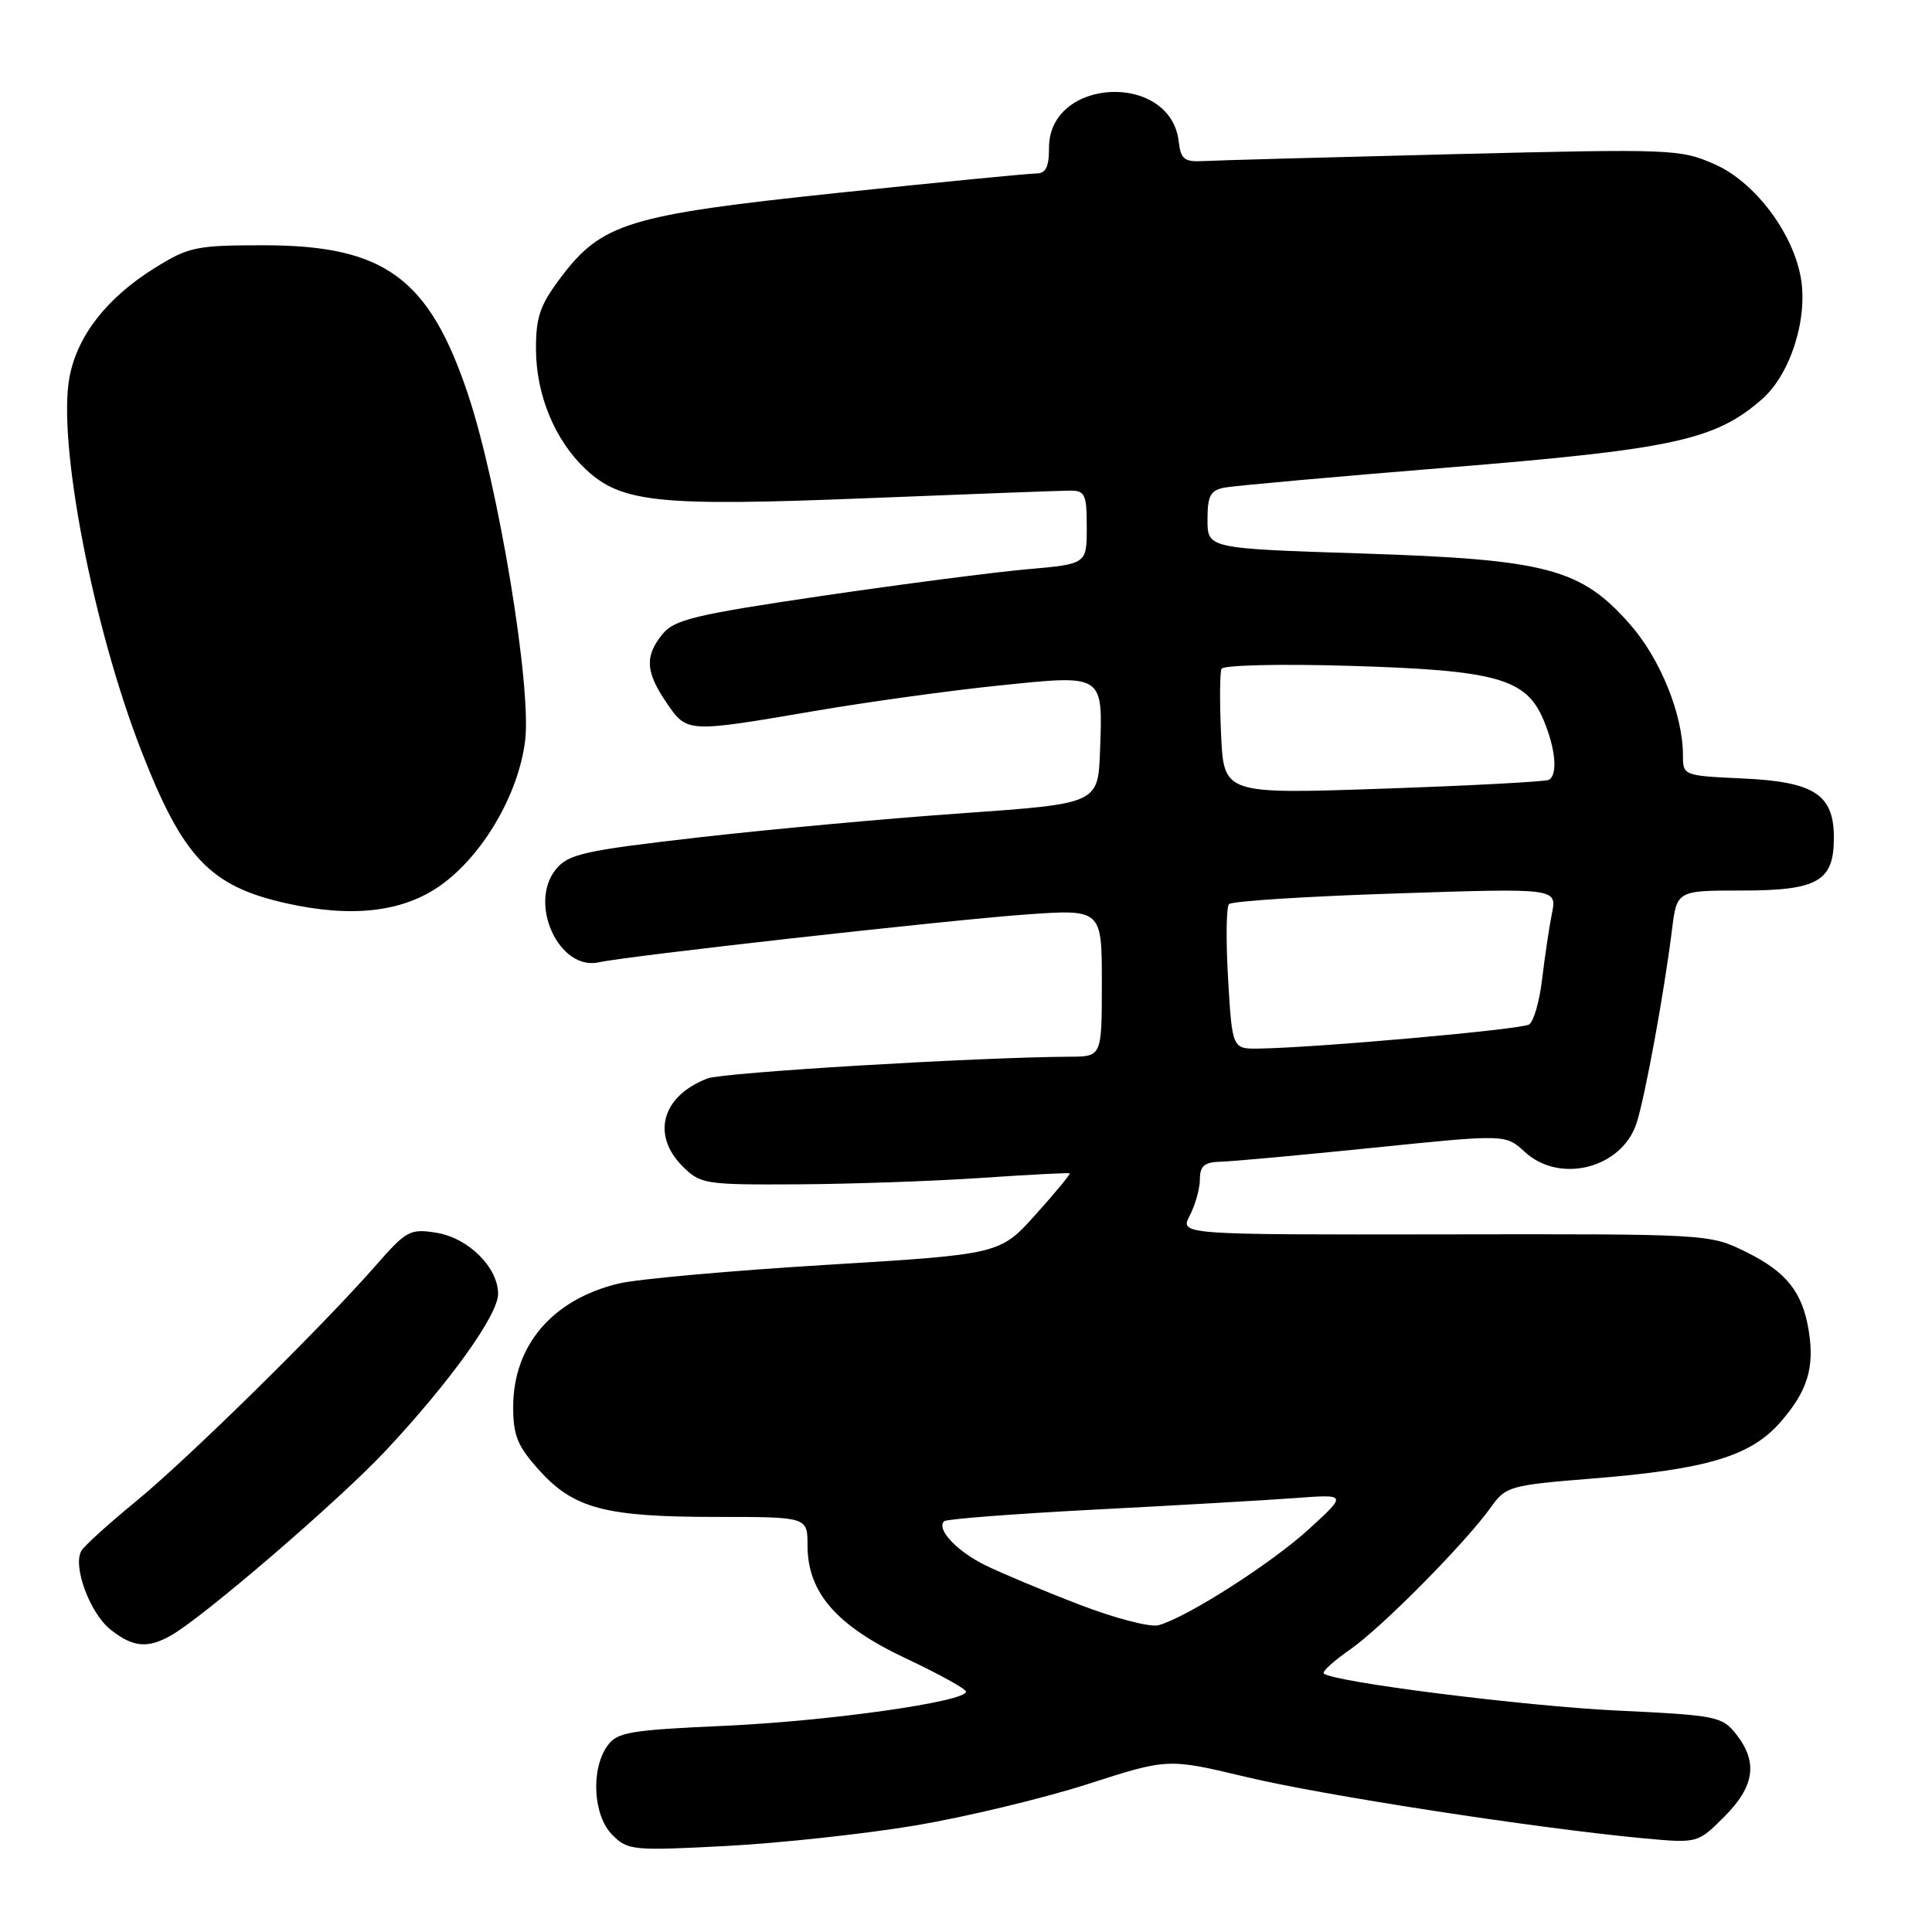 <?xml version="1.0" encoding="UTF-8" standalone="no"?>
<!DOCTYPE svg PUBLIC "-//W3C//DTD SVG 1.1//EN" "http://www.w3.org/Graphics/SVG/1.1/DTD/svg11.dtd" >
<svg xmlns="http://www.w3.org/2000/svg" xmlns:xlink="http://www.w3.org/1999/xlink" version="1.1" viewBox="0 0 256 256">
 <g >
 <path fill="currentColor"
d=" M 121.38 241.87 C 128.05 240.74 138.28 238.28 144.13 236.40 C 154.75 232.98 154.75 232.98 165.13 235.46 C 175.32 237.90 203.53 242.25 217.72 243.58 C 224.95 244.25 224.95 244.25 228.47 240.73 C 232.50 236.70 232.96 233.49 230.05 229.79 C 228.20 227.44 227.43 227.28 214.30 226.66 C 201.92 226.07 176.53 222.86 175.40 221.74 C 175.16 221.50 176.73 220.07 178.88 218.58 C 183.06 215.69 194.24 204.38 197.59 199.67 C 199.52 196.95 200.08 196.79 211.05 195.91 C 226.13 194.70 231.95 192.96 235.88 188.48 C 239.49 184.37 240.46 181.25 239.67 176.34 C 238.83 171.18 236.72 168.53 231.30 165.86 C 226.52 163.51 226.34 163.50 191.41 163.56 C 156.32 163.61 156.32 163.61 157.65 161.06 C 158.39 159.65 158.99 157.49 158.99 156.25 C 159.00 154.48 159.59 153.99 161.75 153.93 C 163.26 153.90 172.38 153.06 182.00 152.08 C 199.50 150.29 199.50 150.29 202.05 152.64 C 206.71 156.93 214.96 154.78 216.87 148.77 C 218.01 145.19 220.51 131.53 221.54 123.25 C 222.19 118.00 222.19 118.00 230.77 118.00 C 240.88 118.00 243.00 116.79 243.00 111.00 C 243.00 105.27 240.40 103.58 230.90 103.15 C 223.06 102.79 223.00 102.77 223.00 100.08 C 223.00 94.70 220.00 87.28 215.97 82.71 C 209.47 75.32 204.96 74.13 180.47 73.34 C 160.00 72.68 160.00 72.68 160.00 68.86 C 160.00 65.69 160.38 64.97 162.25 64.61 C 163.49 64.37 176.88 63.17 192.00 61.94 C 221.77 59.52 227.30 58.31 233.49 52.88 C 237.27 49.56 239.62 42.10 238.59 36.65 C 237.47 30.67 232.44 24.08 227.23 21.78 C 222.65 19.75 221.62 19.71 192.50 20.43 C 176.00 20.84 161.15 21.25 159.50 21.34 C 156.93 21.48 156.46 21.11 156.19 18.77 C 155.12 9.49 139.00 10.24 139.00 19.57 C 139.00 22.17 138.58 23.00 137.25 22.99 C 136.29 22.99 124.47 24.15 111.00 25.56 C 83.20 28.49 79.73 29.55 74.26 36.83 C 71.55 40.43 71.00 42.02 71.02 46.33 C 71.05 52.37 73.55 58.38 77.62 62.19 C 82.34 66.61 87.27 67.12 114.75 66.02 C 128.36 65.47 140.51 65.02 141.75 65.01 C 143.78 65.00 144.00 65.48 144.00 69.87 C 144.00 74.74 144.00 74.74 136.11 75.43 C 131.77 75.81 119.53 77.40 108.90 78.96 C 92.11 81.44 89.34 82.10 87.79 84.02 C 85.41 86.94 85.53 89.02 88.31 93.10 C 91.04 97.11 90.96 97.11 108.00 94.20 C 114.88 93.02 125.82 91.51 132.32 90.84 C 146.35 89.39 146.13 89.25 145.76 99.50 C 145.50 106.49 145.50 106.49 127.50 107.76 C 117.60 108.45 101.85 109.90 92.50 110.97 C 77.32 112.71 75.30 113.17 73.66 115.19 C 69.96 119.73 74.09 128.68 79.35 127.51 C 83.13 126.67 125.13 121.97 135.75 121.19 C 146.00 120.45 146.00 120.45 146.00 130.22 C 146.00 140.00 146.00 140.00 141.75 140.02 C 129.43 140.09 95.86 142.10 93.75 142.90 C 87.72 145.20 86.26 150.35 90.45 154.55 C 92.81 156.90 93.41 157.00 105.70 156.93 C 112.74 156.89 123.67 156.51 130.00 156.08 C 136.32 155.65 141.61 155.38 141.74 155.47 C 141.87 155.57 139.85 158.02 137.24 160.92 C 132.50 166.20 132.50 166.20 109.50 167.60 C 96.85 168.37 84.47 169.48 82.00 170.07 C 73.20 172.18 68.00 178.26 68.00 186.45 C 68.00 190.23 68.58 191.64 71.46 194.83 C 76.04 199.90 80.23 201.00 94.87 201.00 C 107.00 201.00 107.00 201.00 107.00 204.77 C 107.00 211.02 110.83 215.42 120.04 219.75 C 124.41 221.81 128.00 223.79 128.00 224.15 C 128.00 225.48 109.96 228.04 96.17 228.67 C 83.28 229.25 81.75 229.52 80.45 231.38 C 78.25 234.52 78.61 240.61 81.14 243.14 C 83.19 245.19 83.86 245.25 96.27 244.60 C 103.42 244.22 114.72 242.99 121.38 241.87 Z  M 22.65 216.71 C 26.92 214.31 45.00 198.75 51.07 192.26 C 59.63 183.12 66.00 174.23 66.00 171.45 C 66.00 167.93 62.05 164.02 57.80 163.34 C 54.34 162.79 53.83 163.07 49.84 167.63 C 42.75 175.74 24.91 193.29 18.00 198.95 C 14.42 201.88 11.18 204.82 10.79 205.48 C 9.59 207.51 11.92 213.79 14.67 215.95 C 17.62 218.28 19.56 218.46 22.65 216.71 Z  M 58.29 117.38 C 63.92 113.43 68.69 105.31 69.58 98.17 C 70.47 91.12 66.05 64.35 62.02 52.27 C 56.85 36.81 50.94 32.50 34.92 32.50 C 26.01 32.50 25.00 32.71 20.52 35.50 C 14.15 39.46 10.22 44.51 9.20 50.02 C 7.61 58.63 12.31 83.03 18.73 99.50 C 24.24 113.64 27.83 117.42 37.89 119.68 C 46.58 121.63 53.30 120.87 58.29 117.38 Z  M 143.00 212.61 C 138.32 210.81 132.74 208.47 130.59 207.42 C 126.78 205.55 124.04 202.63 125.10 201.57 C 125.39 201.28 134.37 200.59 145.06 200.03 C 155.75 199.48 167.65 198.79 171.50 198.51 C 178.50 197.98 178.50 197.98 173.50 202.56 C 168.49 207.15 157.26 214.33 153.50 215.35 C 152.40 215.65 147.68 214.42 143.00 212.61 Z  M 162.73 129.75 C 162.43 124.66 162.48 120.18 162.85 119.80 C 163.21 119.41 173.14 118.77 184.91 118.39 C 206.31 117.68 206.31 117.68 205.64 121.04 C 205.27 122.88 204.69 126.79 204.34 129.73 C 204.00 132.66 203.22 135.37 202.61 135.75 C 201.56 136.41 174.72 138.81 166.89 138.94 C 163.28 139.00 163.28 139.00 162.73 129.75 Z  M 161.80 97.36 C 161.60 93.04 161.63 89.10 161.86 88.62 C 162.09 88.13 169.70 87.95 178.89 88.23 C 198.33 88.81 202.23 89.90 204.54 95.43 C 206.13 99.24 206.43 102.62 205.25 103.33 C 204.84 103.57 194.97 104.10 183.33 104.50 C 162.17 105.23 162.17 105.23 161.80 97.36 Z "/>
</g>
</svg>